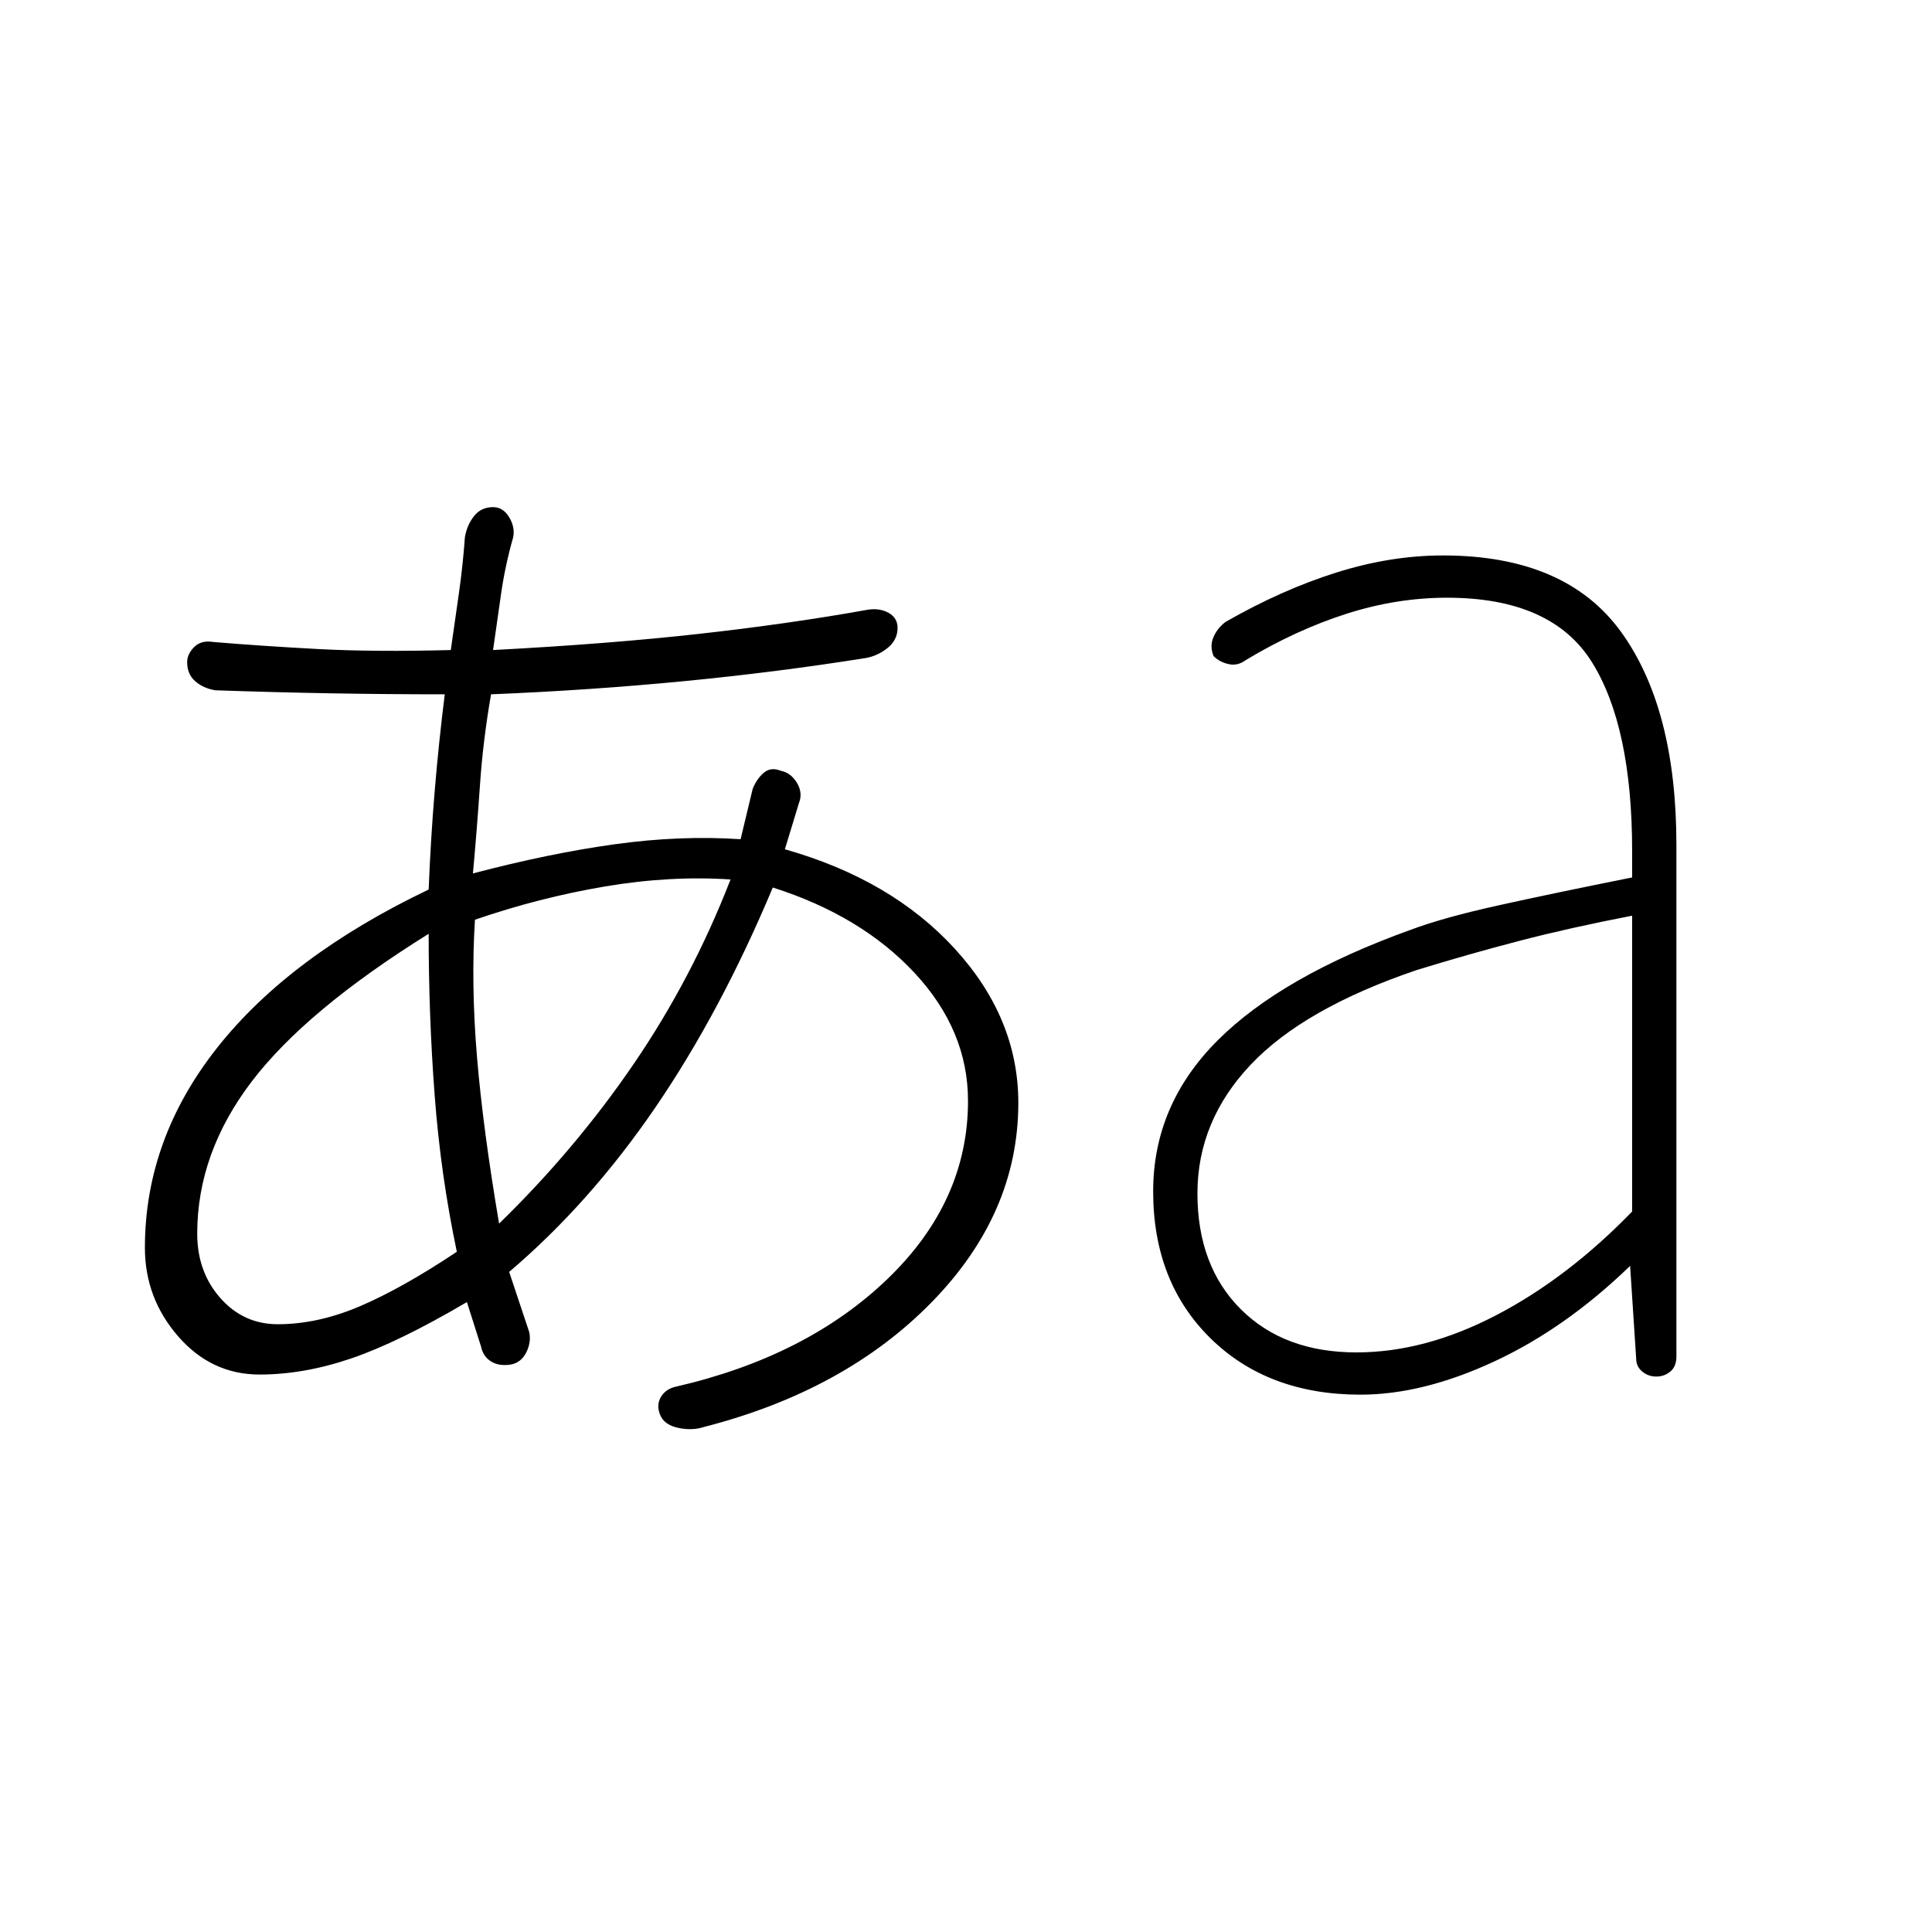 <svg xmlns="http://www.w3.org/2000/svg" width="48" height="48" viewBox="0 -960 960 960"><path d="M350-251q-6 2-13 .5t-9-6.5q-2-5 .5-9t7.5-5q65-15 105-53.5t40-88.5q0-35-26.5-63.5T384-519q-26 62-58.5 109.5T253-328l10 30q1 5-1.5 10t-7.5 6q-6 1-10-1.5t-5-7.5l-7-22q-34 20-57.5 28t-45.5 8q-24 0-40.5-19T72-340q0-54 36-99.5T213-518q1-25 3-49t5-48q-29 0-57-.5t-57-1.5q-6-1-10-4.5t-4-9.5q0-4 3.5-7.5t9.5-2.5q24 2 52 3.5t66 .5l4-28q2-14 3-28 1-6 4.5-10.5t9.5-4.5q5 0 8 5t2 10q-4 14-6 28l-4 28q57-3 102-8t84-12q6-1 10.5 1.5t4.5 7.5q0 6-5 10t-11 5q-44 7-90.5 11.5T244-615q-4 23-5.5 45t-3.5 44q38-10 70.5-14.5T368-543l6-25q2-5 5.5-8t8.5-1q5 1 8 6t1 10l-7 23q53 15 84.5 49.5T506-412q0 55-43 99t-113 62Zm326-16q-46 0-74.5-28T573-368q0-43 32-75t96-55q16-6 43-12t67-14v-13q0-62-20-94t-72-32q-25 0-50 8t-50 23q-4 3-8.5 2t-7.5-4q-2-5 0-9.5t6-7.5q28-16 55-24.5t53-8.5q61 0 88.5 38T833-540v254q0 5-3 7.5t-7 2.5q-4 0-7-2.5t-3-6.5l-3-46q-32 31-67.5 47.5T676-267Zm-538-35q20 0 41-9t48-27q-8-38-11-77.5t-3-80.5q-61 38-88 73.5T98-347q0 19 11.5 32t28.5 13Zm110-50q38-37 67-79.5t48-91.5q-30-2-62.5 3.5T236-503q-2 32 1 68t11 83Zm426 64q34 0 69.5-18.5T811-358v-147q-31 6-56 12.5T704-478q-56 19-82.5 47T595-367q0 36 21.5 57.5T674-288Z"/></svg>
